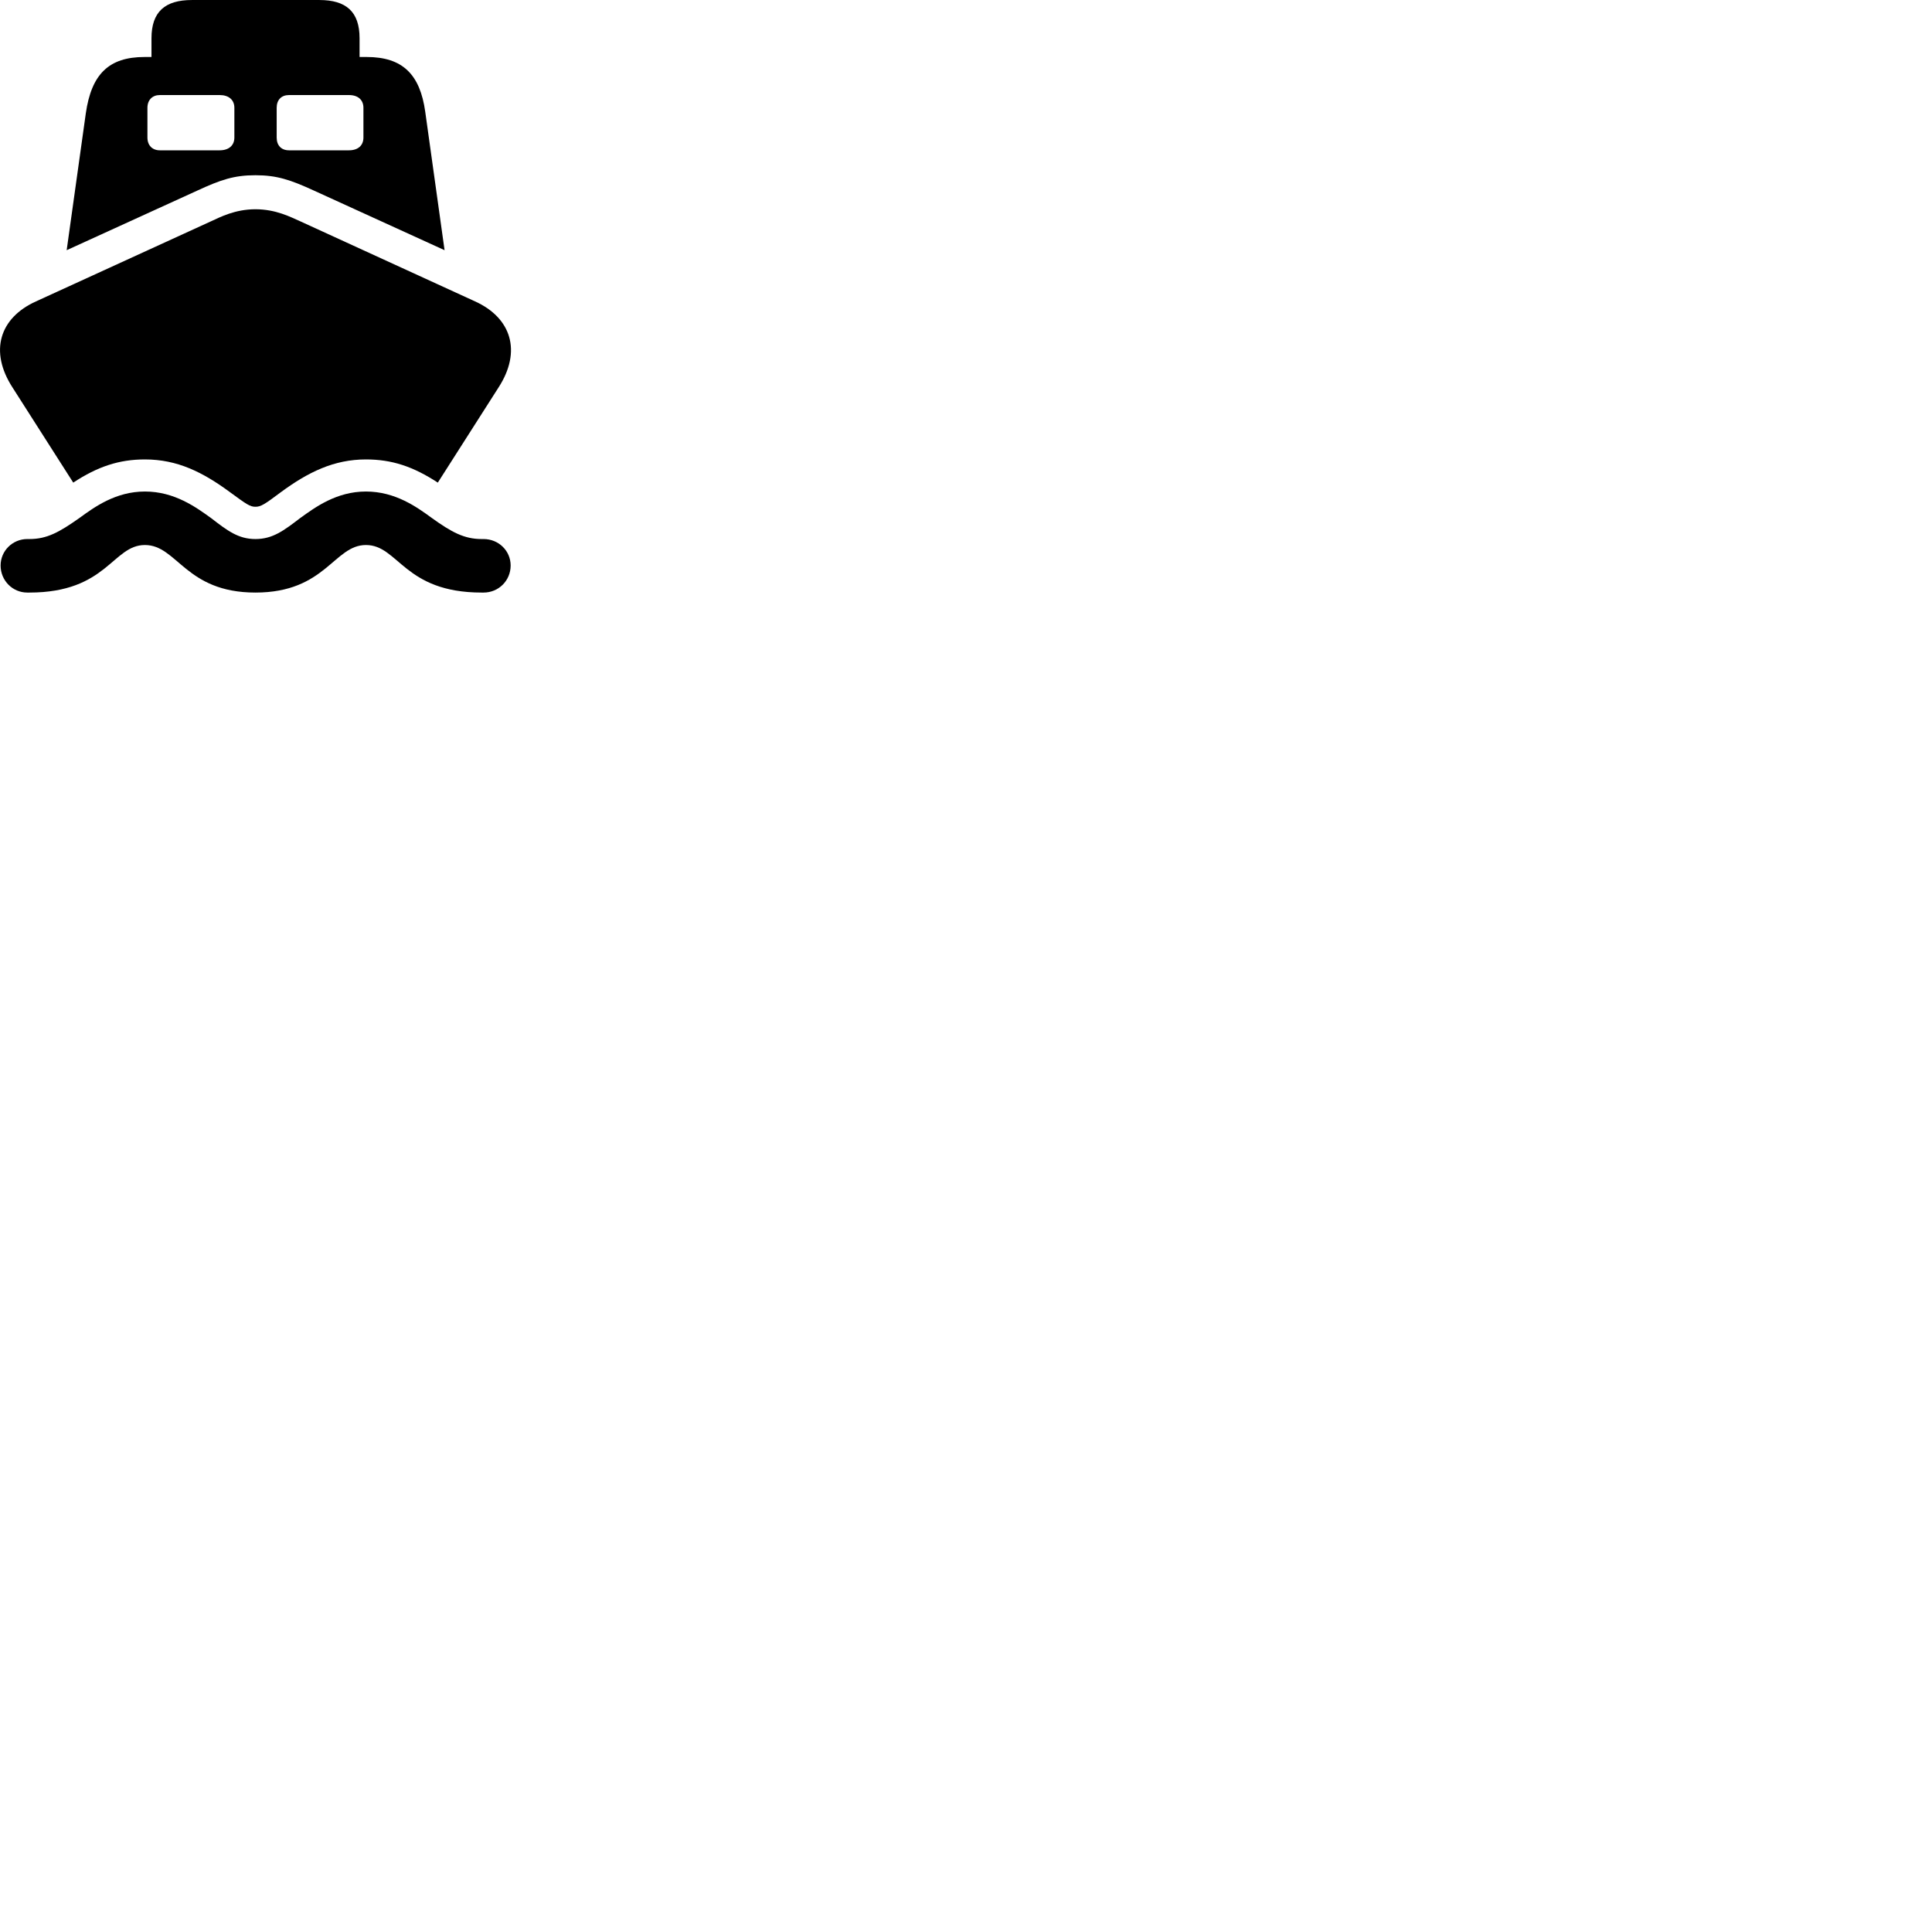 
        <svg xmlns="http://www.w3.org/2000/svg" viewBox="0 0 100 100">
            <path d="M13.221 9.07C14.321 9.07 15.021 9.3 16.261 9.87L23.011 12.95L22.011 5.79C21.741 3.841 20.831 2.95 18.981 2.95H18.611V1.98C18.611 0.601 17.911 0.001 16.531 0.001H9.931C8.551 0.001 7.841 0.601 7.841 1.98V2.95H7.481C5.631 2.95 4.731 3.841 4.441 5.87L3.451 12.95L10.201 9.87C11.431 9.3 12.121 9.07 13.221 9.07ZM8.271 7.78C7.891 7.78 7.631 7.53 7.631 7.12V5.58C7.631 5.17 7.891 4.92 8.271 4.92H11.371C11.841 4.92 12.131 5.17 12.131 5.58V7.12C12.131 7.53 11.841 7.78 11.371 7.78ZM14.961 7.78C14.561 7.78 14.321 7.53 14.321 7.12V5.58C14.321 5.17 14.561 4.92 14.961 4.92H18.061C18.531 4.92 18.811 5.17 18.811 5.58V7.12C18.811 7.53 18.531 7.78 18.061 7.78ZM13.221 26.23C13.501 26.23 13.691 26.11 14.531 25.48C15.941 24.441 17.281 23.78 18.941 23.78C20.291 23.78 21.391 24.151 22.661 24.98L25.801 20.061C27.021 18.18 26.461 16.451 24.591 15.601L15.531 11.45C15.051 11.241 14.291 10.831 13.221 10.831C12.161 10.831 11.391 11.241 10.931 11.45L1.861 15.601C-0.019 16.451 -0.569 18.18 0.651 20.061L3.791 24.98C5.051 24.151 6.161 23.78 7.501 23.78C9.181 23.78 10.501 24.441 11.911 25.48C12.771 26.11 12.941 26.23 13.221 26.23ZM13.221 30.671C16.861 30.671 17.281 28.21 18.941 28.21C20.631 28.21 20.901 30.671 24.931 30.671H25.031C25.811 30.671 26.431 30.05 26.431 29.27C26.431 28.511 25.811 27.901 25.031 27.901H24.931C24.031 27.901 23.381 27.55 22.351 26.811C21.571 26.241 20.461 25.441 18.941 25.441C17.421 25.441 16.321 26.25 15.531 26.82C14.691 27.46 14.121 27.901 13.221 27.901C12.331 27.901 11.761 27.46 10.931 26.82C10.141 26.25 9.031 25.441 7.501 25.441C5.991 25.441 4.891 26.241 4.111 26.811C3.061 27.55 2.431 27.901 1.521 27.901H1.411C0.651 27.901 0.031 28.511 0.031 29.27C0.031 30.05 0.651 30.671 1.411 30.671H1.521C5.551 30.671 5.821 28.21 7.501 28.21C9.181 28.21 9.591 30.671 13.221 30.671Z" />
        </svg>
    